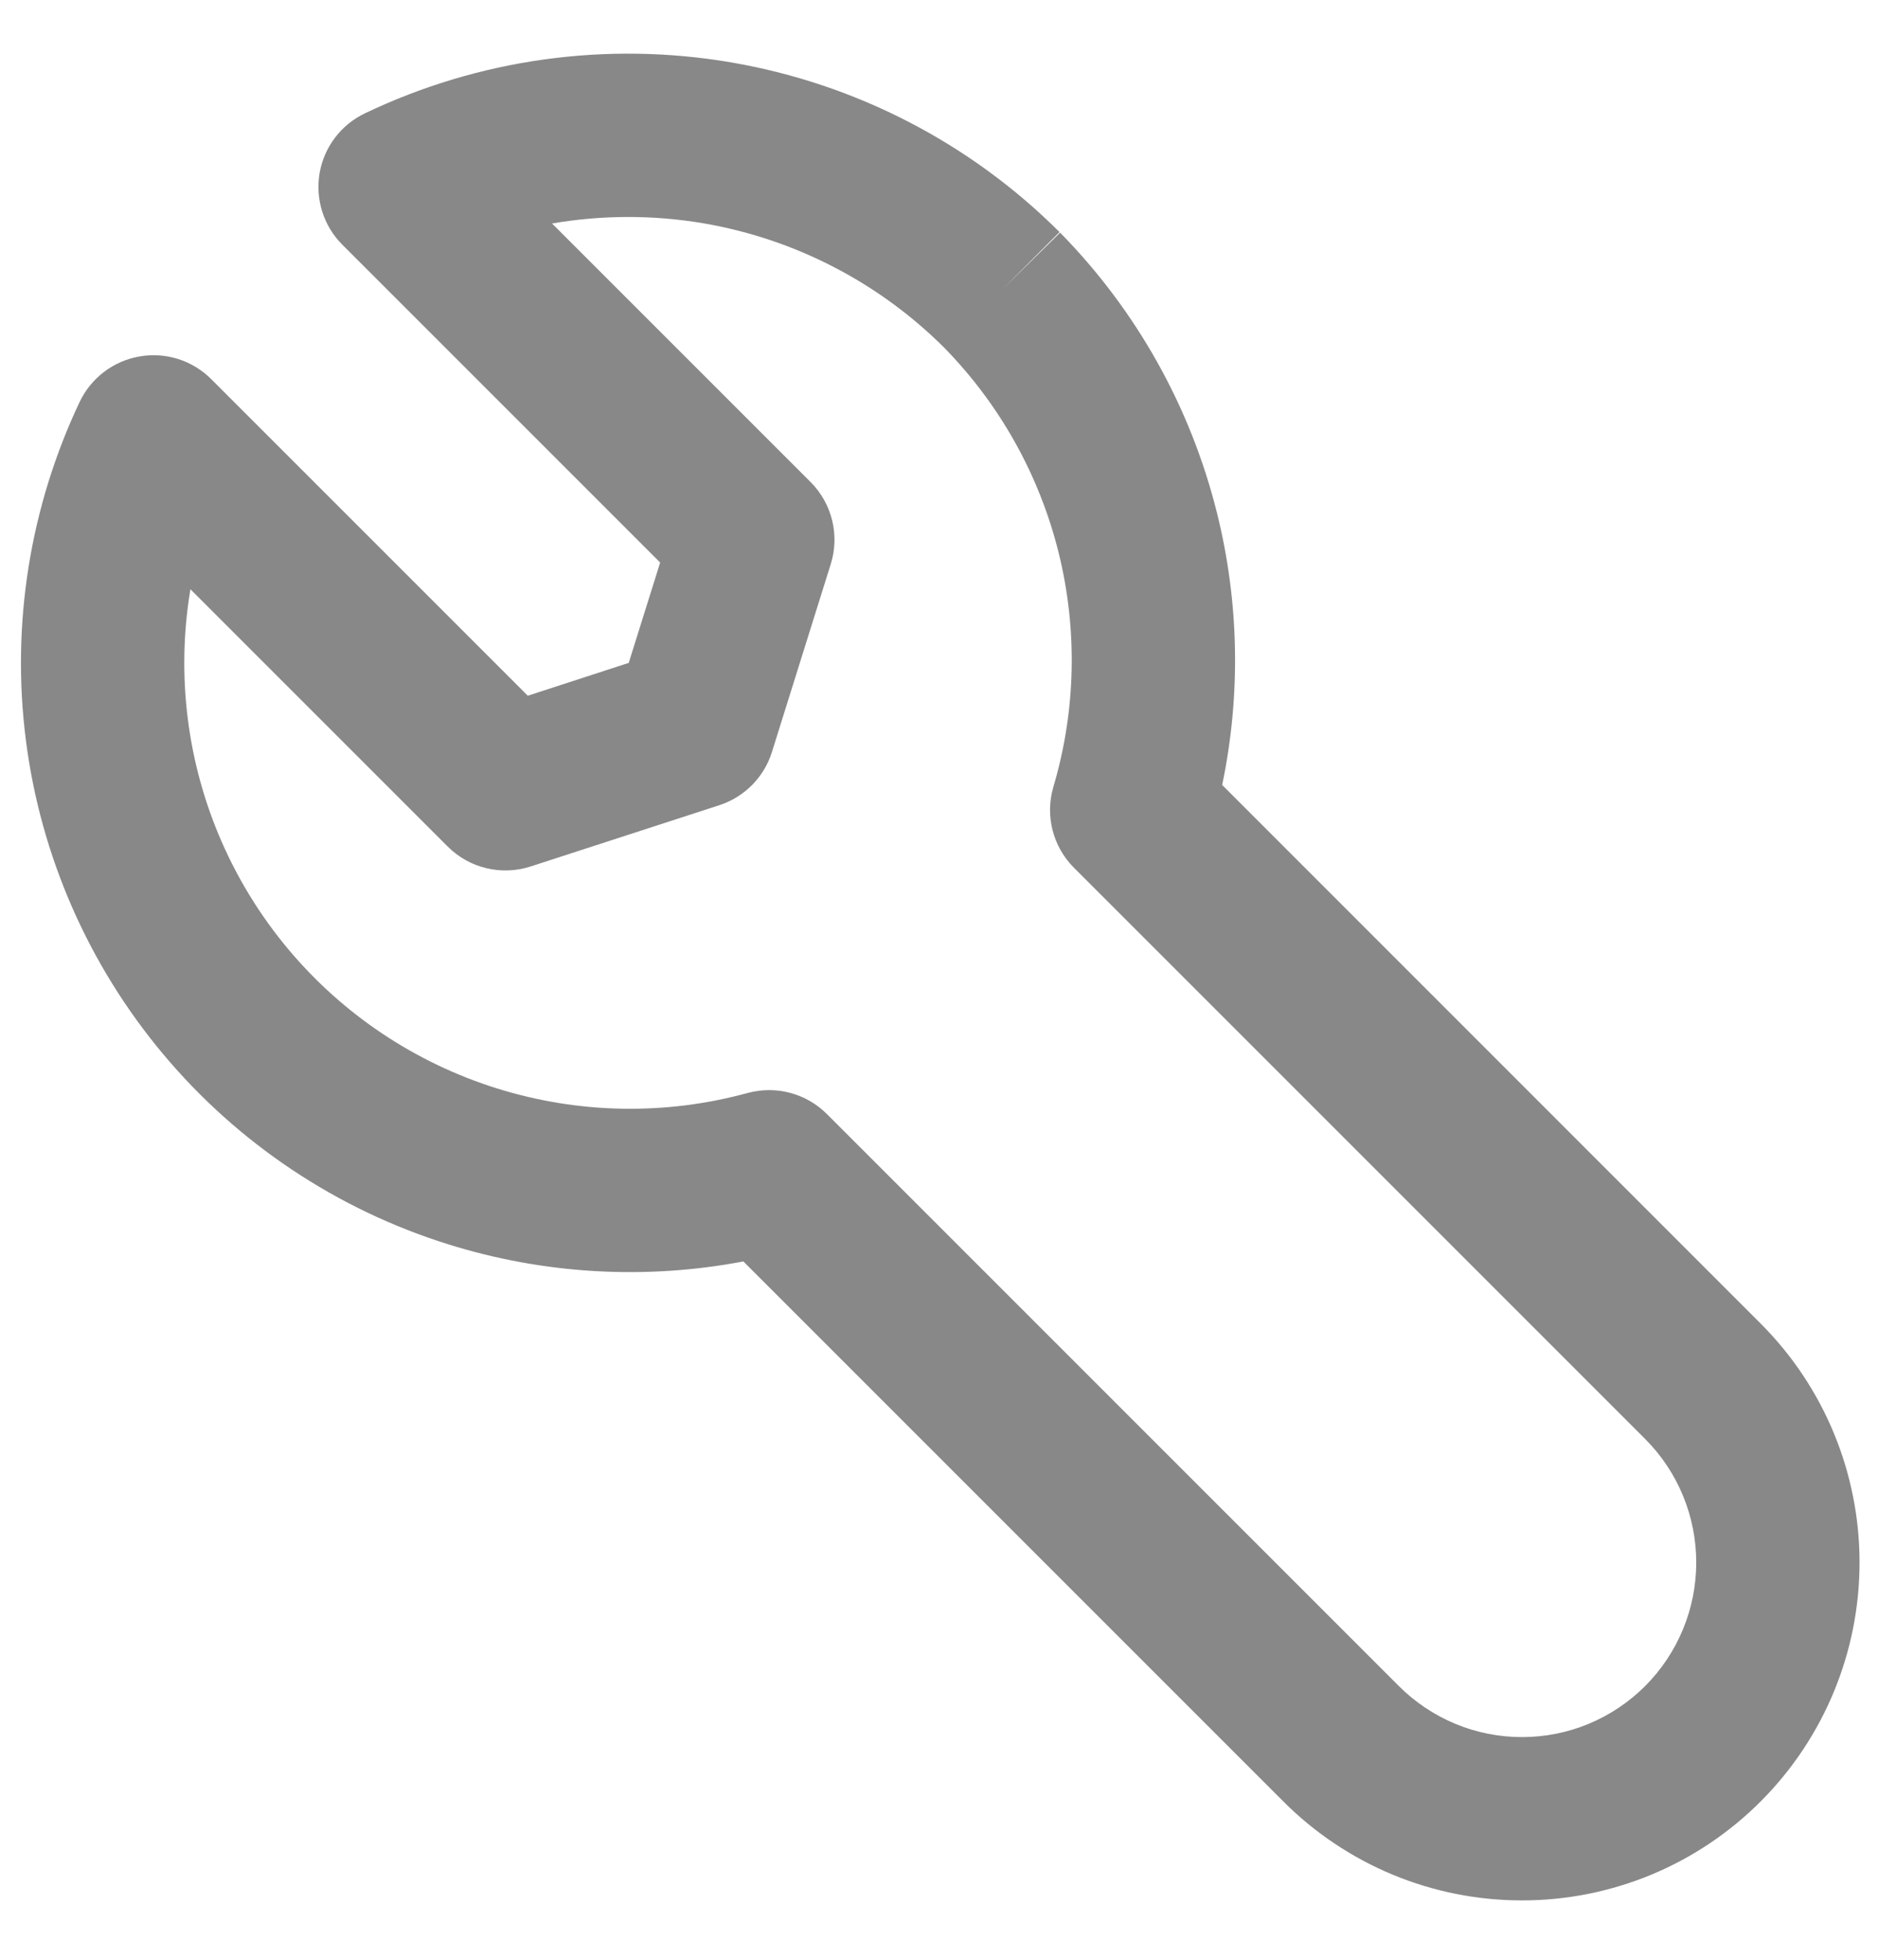 <svg width="23" height="24" viewBox="0 0 23 24" fill="none" xmlns="http://www.w3.org/2000/svg">
<path fill-rule="evenodd" clip-rule="evenodd" d="M4.469 1.388C5.864 0.721 7.43 0.504 8.954 0.764C10.477 1.025 11.882 1.75 12.976 2.842L12.27 3.55L12.983 2.849C13.918 3.8 14.58 4.983 14.903 6.276C15.177 7.372 15.198 8.513 14.968 9.613L21.569 16.215C22.341 16.99 22.774 18.04 22.774 19.135C22.774 20.229 22.341 21.279 21.569 22.055C21.185 22.441 20.729 22.748 20.226 22.957C19.724 23.166 19.184 23.273 18.64 23.273C18.096 23.273 17.556 23.166 17.054 22.957C16.552 22.748 16.096 22.442 15.712 22.056C15.711 22.056 15.711 22.055 15.711 22.055L9.104 15.448C7.903 15.676 6.661 15.605 5.489 15.238C4.126 14.812 2.915 14.004 1.998 12.909C1.082 11.815 0.498 10.481 0.317 9.065C0.136 7.649 0.365 6.211 0.976 4.921C1.116 4.628 1.389 4.42 1.71 4.365C2.03 4.309 2.357 4.413 2.587 4.643L6.464 8.52L7.7 8.118L8.085 6.889L4.193 2.997C3.963 2.768 3.86 2.441 3.914 2.121C3.969 1.801 4.176 1.528 4.469 1.388ZM20.151 20.645C20.55 20.244 20.774 19.701 20.774 19.135C20.774 18.57 20.551 18.027 20.152 17.626C20.152 17.626 20.151 17.626 20.151 17.625L13.153 10.627C12.894 10.368 12.797 9.988 12.901 9.636C13.178 8.7 13.199 7.707 12.963 6.76C12.727 5.815 12.243 4.95 11.56 4.254C10.759 3.457 9.731 2.926 8.617 2.735C7.999 2.63 7.372 2.632 6.761 2.737L9.927 5.903C10.19 6.166 10.286 6.554 10.174 6.909L9.454 9.209C9.358 9.518 9.117 9.761 8.809 9.861L6.499 10.611C6.141 10.727 5.749 10.633 5.483 10.367L2.332 7.216C2.244 7.741 2.233 8.278 2.301 8.811C2.433 9.848 2.86 10.824 3.531 11.625C4.202 12.426 5.089 13.017 6.086 13.329C7.083 13.641 8.149 13.661 9.156 13.385C9.503 13.291 9.873 13.389 10.127 13.643L17.129 20.645C17.327 20.844 17.563 21.002 17.822 21.11C18.081 21.218 18.359 21.273 18.64 21.273C18.921 21.273 19.199 21.218 19.458 21.11C19.717 21.002 19.953 20.844 20.151 20.645Z" fill="#888888"/>
</svg>
